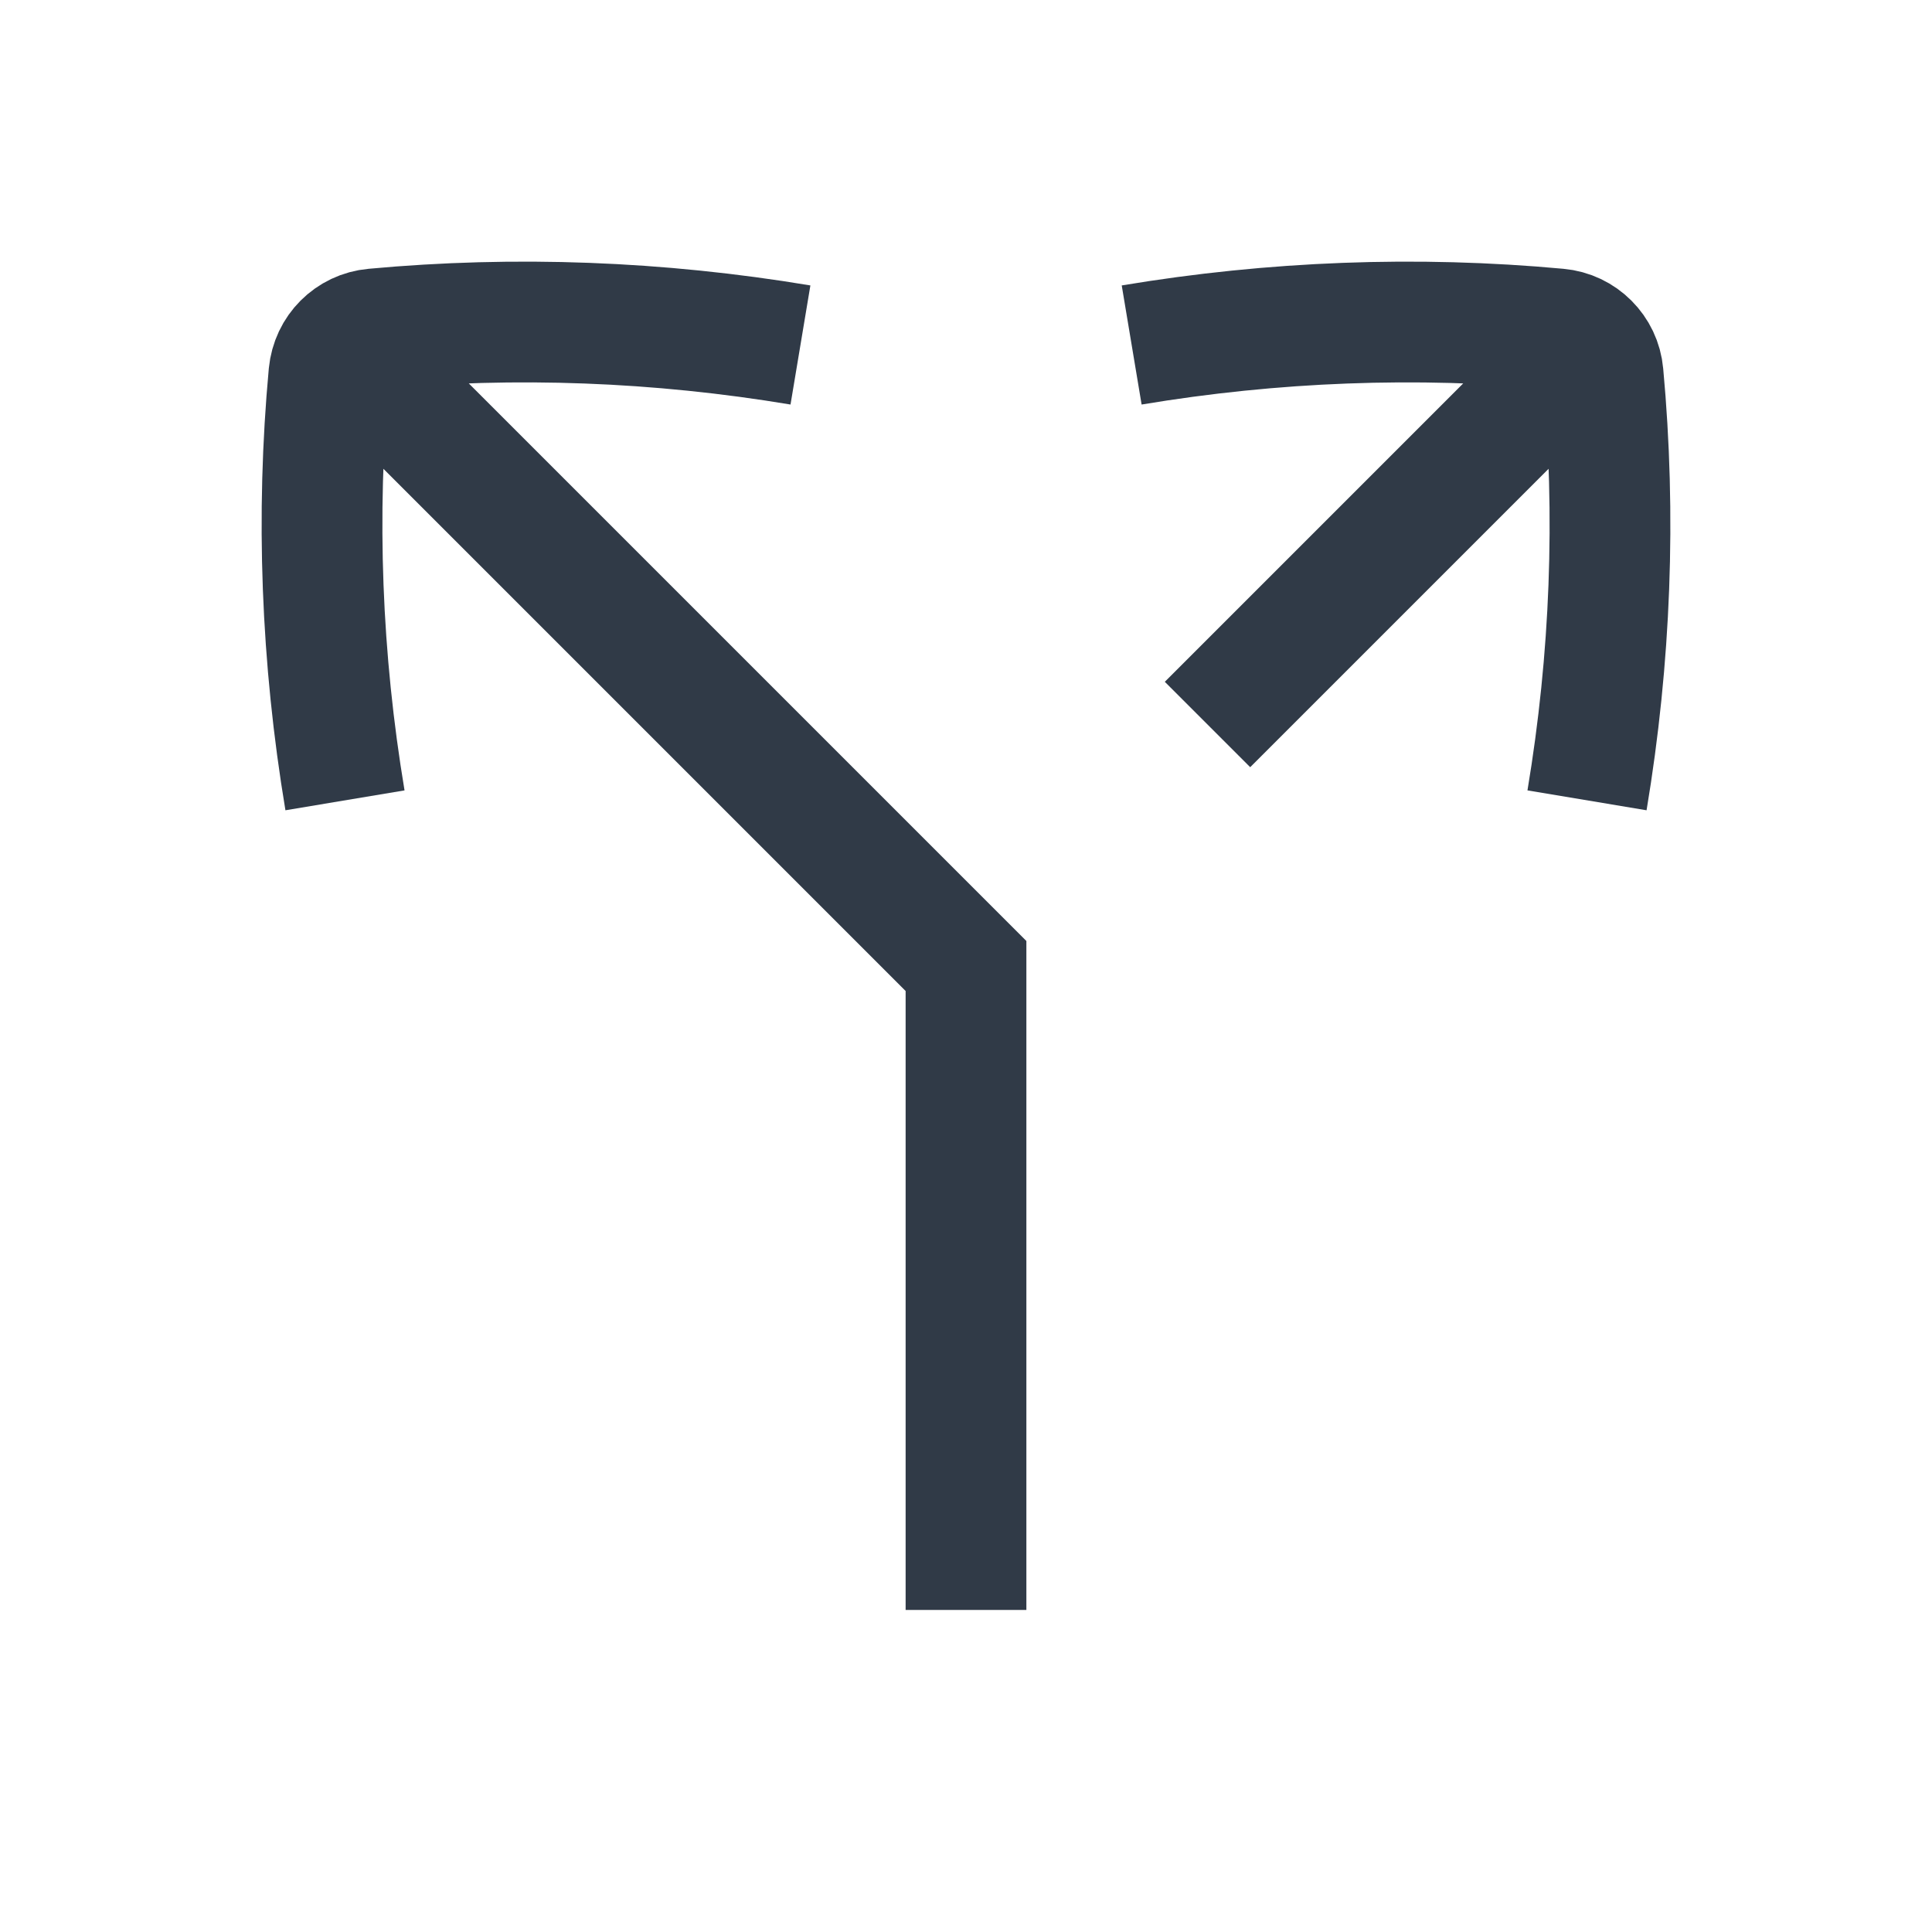 <svg width="16" height="16" viewBox="0 0 16 16" fill="none" xmlns="http://www.w3.org/2000/svg">
<path d="M6.629 2.857C5.454 2.661 4.267 2.616 3.098 2.724C2.997 2.733 2.909 2.777 2.843 2.843M2.857 6.628C2.661 5.454 2.616 4.267 2.724 3.098C2.734 2.997 2.777 2.909 2.843 2.843M2.843 2.843L8 8L8 13.333M9.372 2.857C10.546 2.661 11.733 2.616 12.902 2.724C13.003 2.733 13.091 2.777 13.157 2.843M13.143 6.628C13.339 5.454 13.384 4.267 13.276 3.098C13.267 2.997 13.223 2.909 13.157 2.843M13.157 2.843L10 6" stroke="#303A47" strokeWidth="1.5" strokeLinecap="round" strokeLinejoin="round"/>
</svg>
